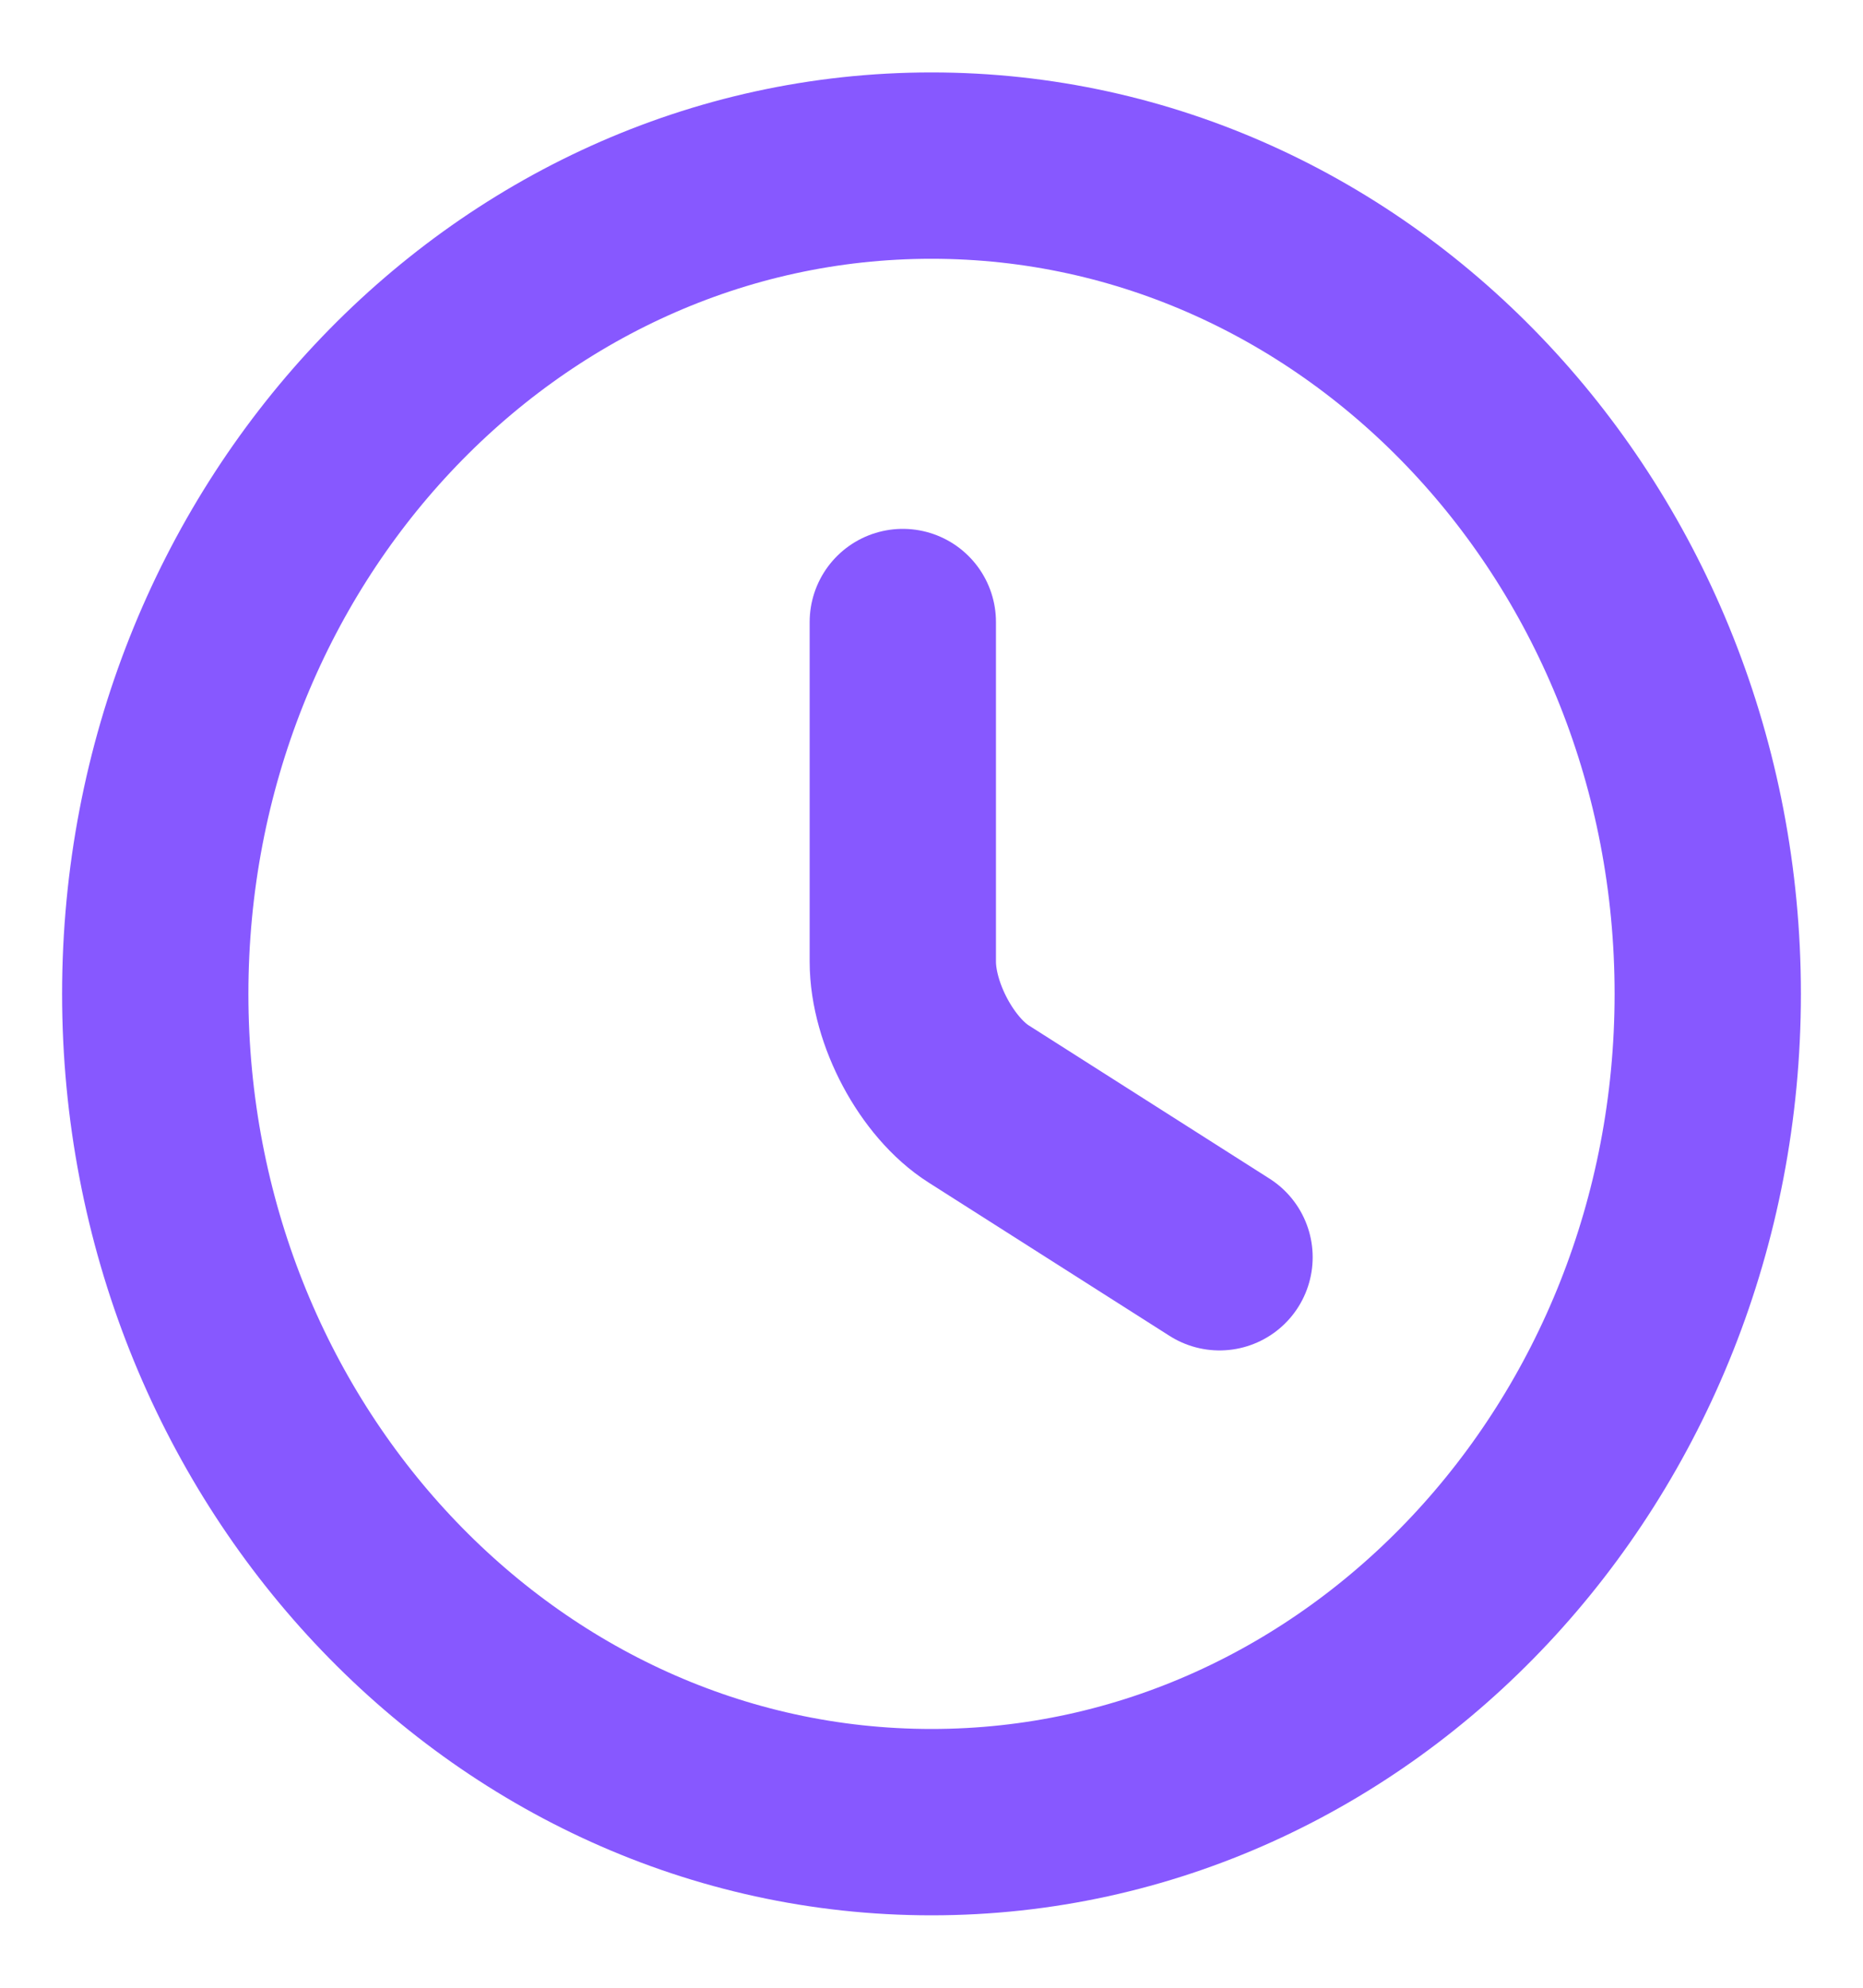 <svg width="15" height="16" viewBox="0 0 15 16" fill="none" xmlns="http://www.w3.org/2000/svg">
<g clip-path="url(#clip0_499_173)">
<path d="M13.75 8C13.75 11.68 10.95 14.667 7.5 14.667C4.05 14.667 1.25 11.68 1.25 8C1.25 4.32 4.05 1.333 7.5 1.333C10.95 1.333 13.75 4.32 13.75 8Z" stroke="#8758FF" stroke-width="1.5" stroke-linecap="round" stroke-linejoin="round"/>
<path d="M9.819 10.12L7.881 8.887C7.544 8.674 7.269 8.16 7.269 7.74V5.007" stroke="#8758FF" stroke-width="1.5" stroke-linecap="round" stroke-linejoin="round"/>
</g>
<defs>
<clipPath id="clip0_499_173">
<rect width="15" height="16" fill="white"/>
</clipPath>
</defs>
</svg>
